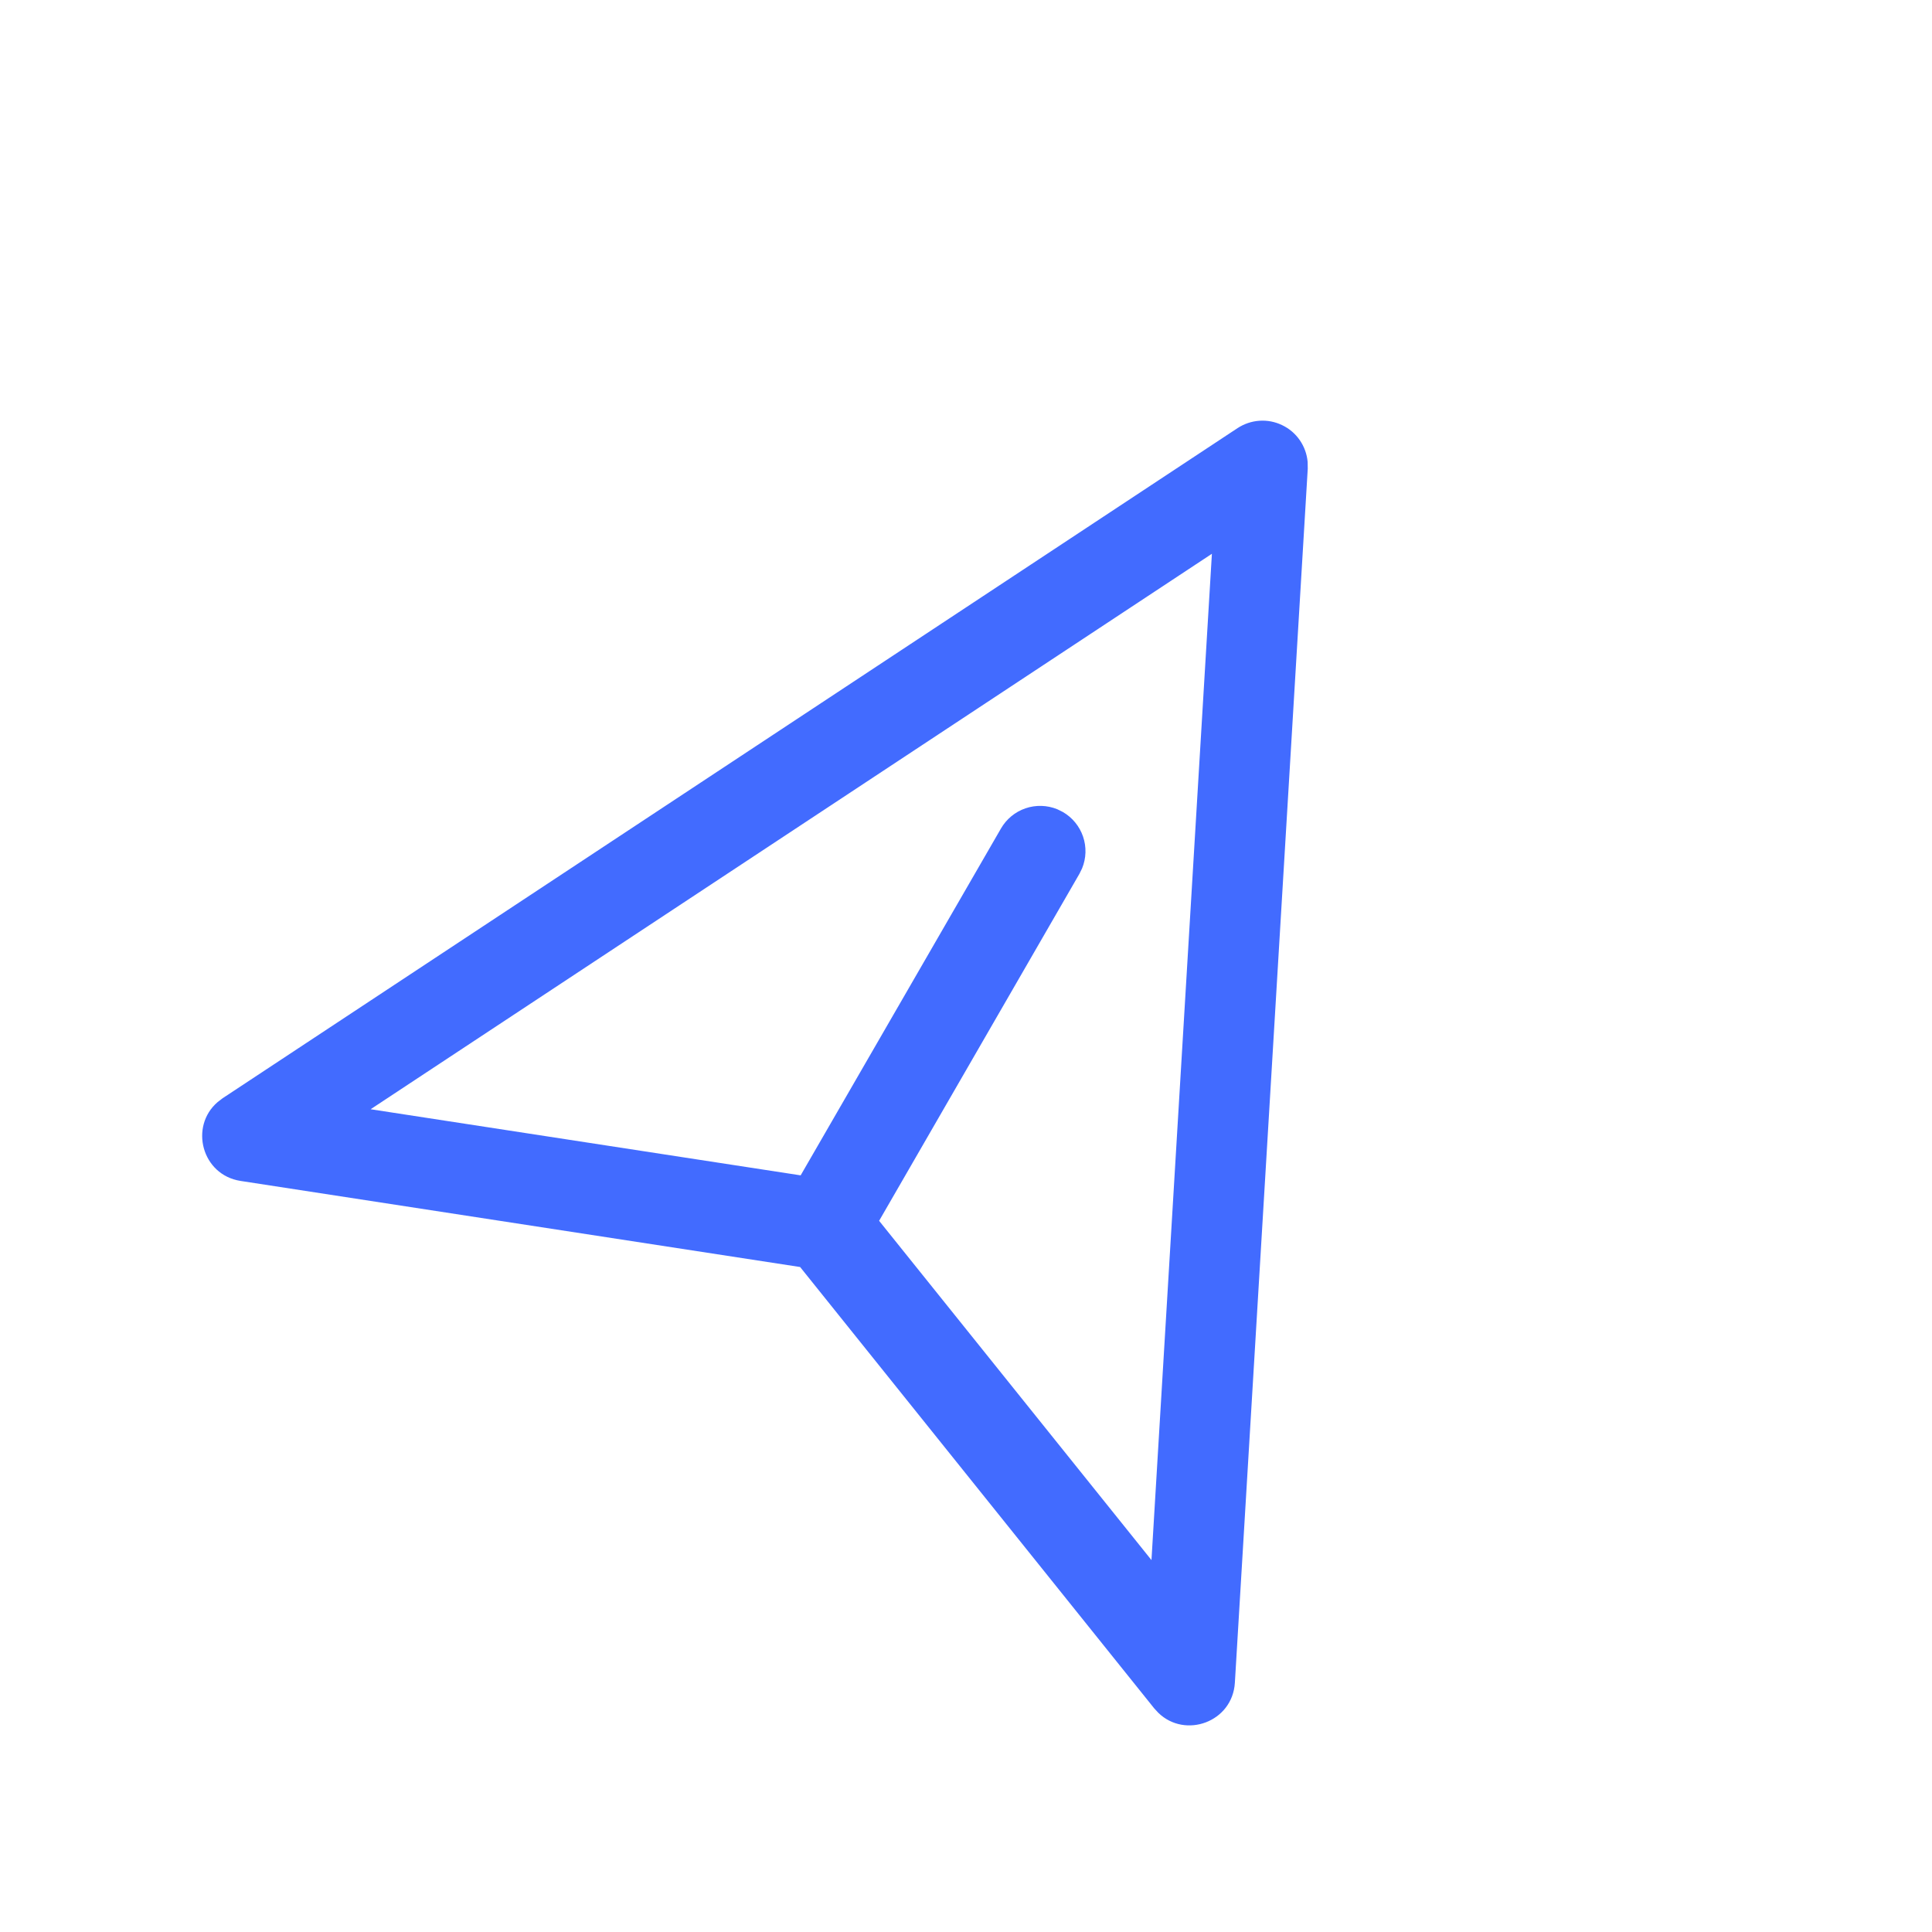 <svg width="36" height="36" viewBox="0 0 36 36" fill="none" xmlns="http://www.w3.org/2000/svg">
<g clip-path="url(#clip0_262_2264)">
<path d="M14.909 23.609L4.483 22.005C3.759 21.893 3.525 20.989 4.057 20.534L4.147 20.465L23.059 7.978C23.181 7.898 23.322 7.85 23.468 7.84C23.613 7.83 23.759 7.858 23.891 7.922C24.023 7.985 24.136 8.081 24.219 8.201C24.302 8.321 24.353 8.461 24.366 8.607L24.368 8.734L23.01 31.355C22.966 32.088 22.086 32.404 21.584 31.916L21.508 31.834L14.909 23.609ZM6.906 20.669L14.919 21.901L18.651 15.439C18.753 15.262 18.915 15.128 19.108 15.062C19.301 14.996 19.512 15.002 19.701 15.079L19.804 15.13C19.981 15.232 20.115 15.395 20.181 15.588C20.247 15.781 20.241 15.992 20.163 16.181L20.113 16.283L16.381 22.748L21.456 29.07L22.582 10.319L6.906 20.669Z" fill="#426BFF"/>
</g>
<defs>
<clipPath id="clip0_262_2264">
<rect width="27.026" height="27.026" fill="white" transform="translate(0 22.405) rotate(-60)"/>
</clipPath>
</defs>
</svg>
